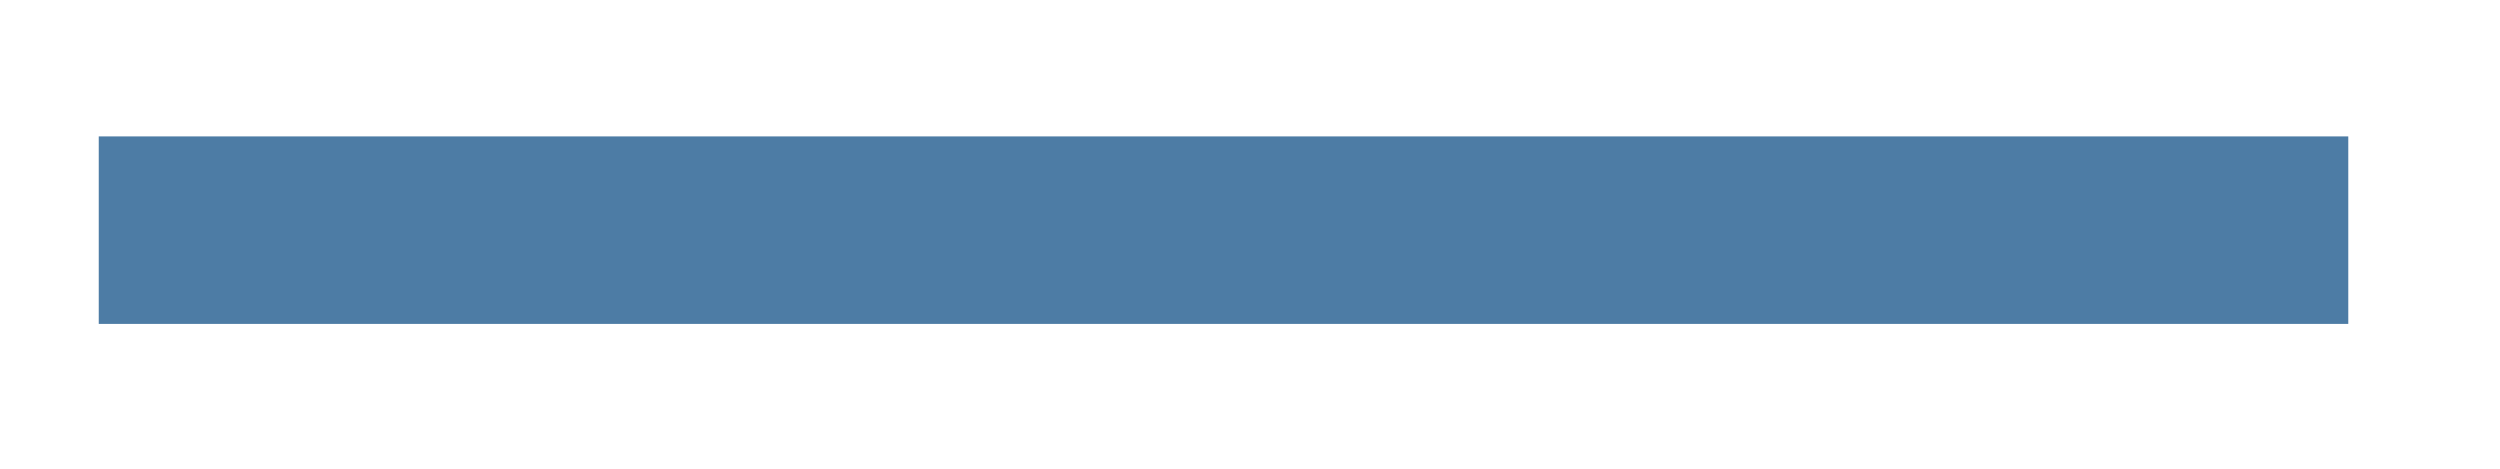 ﻿<?xml version="1.0" encoding="utf-8"?>
<svg version="1.1" xmlns:xlink="http://www.w3.org/1999/xlink" width="16px" height="3px" xmlns="http://www.w3.org/2000/svg">
  <defs>
    <linearGradient gradientUnits="userSpaceOnUse" x1="7.45784548856304E+25" y1="1700000990.434" x2="7.45784548856304E+25" y2="4007509229.436" id="LinearGradient8910">
      <stop id="Stop8911" stop-color="#4d7ca5" offset="0" />
      <stop id="Stop8912" stop-color="#78aada" offset="0.15" />
      <stop id="Stop8913" stop-color="#c0d3ea" offset="0.25" />
      <stop id="Stop8914" stop-color="#598ebc" offset="0.44" />
      <stop id="Stop8915" stop-color="#4f7ea7" offset="0.6" />
      <stop id="Stop8916" stop-color="#416a8d" offset="0.8" />
      <stop id="Stop8917" stop-color="#3b6080" offset="0.97" />
      <stop id="Stop8918" stop-color="#5181ab" offset="1" />
    </linearGradient>
  </defs>
  <g transform="matrix(1 0 0 1 -398 -577 )">
    <path d="M 0.632 2.073  L 0.632 0.873  L 15.029 0.873  L 15.029 2.073  L 0.632 2.073  Z " fill-rule="nonzero" fill="url(#LinearGradient8910)" stroke="none" transform="matrix(1 0 0 1 398 577 )" />
  </g>
</svg>